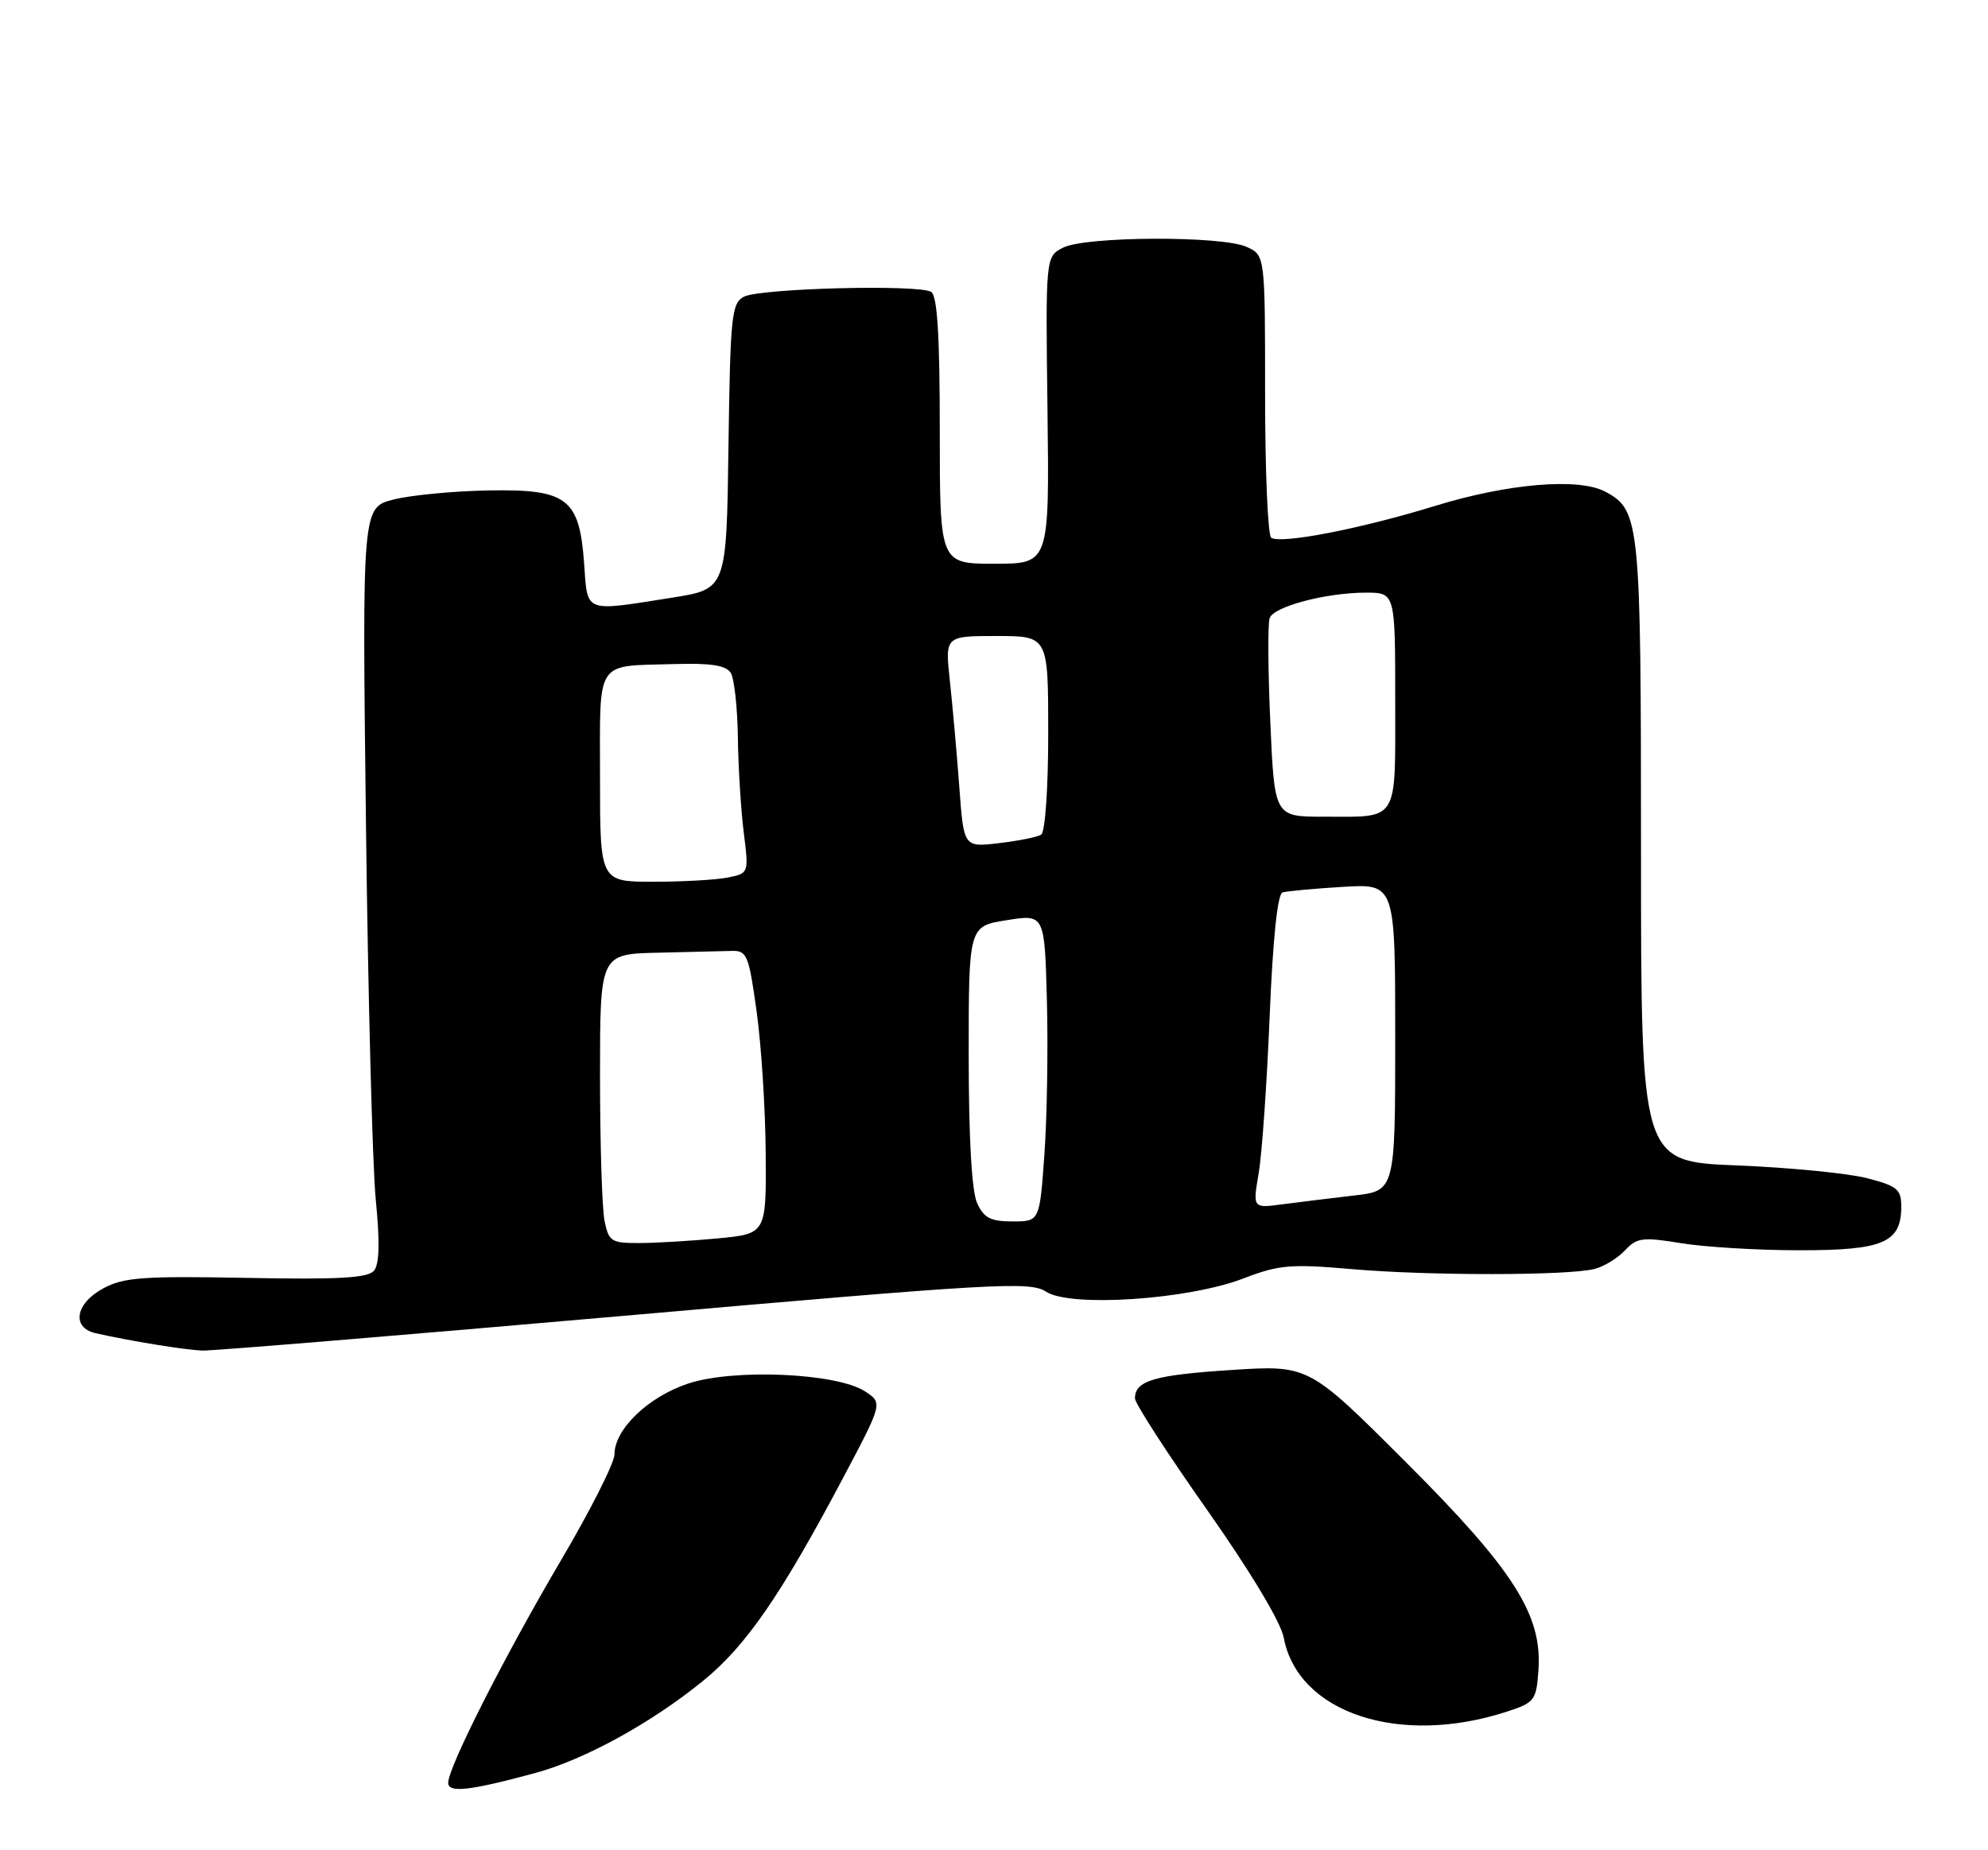 <?xml version="1.0" encoding="UTF-8" standalone="no"?>
<!DOCTYPE svg PUBLIC "-//W3C//DTD SVG 1.1//EN" "http://www.w3.org/Graphics/SVG/1.1/DTD/svg11.dtd" >
<svg xmlns="http://www.w3.org/2000/svg" xmlns:xlink="http://www.w3.org/1999/xlink" version="1.1" viewBox="0 0 275 256">
 <g >
 <path fill="currentColor"
d=" M 74.00 245.33 C 80.85 243.48 90.11 238.39 97.29 232.54 C 103.20 227.73 108.05 220.68 116.66 204.42 C 122.11 194.12 122.11 194.12 119.67 192.52 C 115.78 189.97 101.51 189.34 95.20 191.43 C 89.66 193.27 85.00 197.75 85.00 201.24 C 85.00 202.39 81.66 209.01 77.57 215.94 C 69.76 229.21 62.00 244.52 62.00 246.67 C 62.00 248.11 64.98 247.77 74.00 245.33 Z  M 208.50 236.81 C 212.27 235.58 212.52 235.25 212.81 231.14 C 213.37 223.43 209.40 217.21 194.35 202.18 C 181.02 188.86 181.02 188.86 170.26 189.56 C 159.66 190.25 157.00 191.03 157.00 193.49 C 157.00 194.18 161.48 201.11 166.96 208.89 C 172.98 217.45 177.18 224.45 177.58 226.59 C 179.54 237.03 193.62 241.68 208.50 236.81 Z  M 86.40 182.05 C 137.91 177.53 142.48 177.27 144.70 178.72 C 148.06 180.92 164.37 179.83 172.00 176.89 C 176.91 175.00 178.52 174.86 187.00 175.60 C 197.58 176.52 216.85 176.51 220.55 175.58 C 221.87 175.25 223.77 174.09 224.78 173.01 C 226.43 171.24 227.21 171.14 232.56 172.01 C 235.82 172.55 243.19 172.99 248.92 172.99 C 260.51 173.00 263.00 171.94 263.00 166.96 C 263.00 164.55 262.46 164.10 258.25 163.01 C 255.64 162.34 247.54 161.54 240.25 161.25 C 227.00 160.72 227.00 160.72 227.00 117.81 C 227.00 72.05 226.86 70.60 222.06 68.03 C 218.40 66.07 208.60 66.89 198.51 70.00 C 188.24 73.16 177.28 75.29 175.85 74.41 C 175.38 74.12 175.00 65.21 175.00 54.60 C 175.00 35.32 175.00 35.32 172.45 34.16 C 169.03 32.60 150.19 32.68 147.07 34.26 C 144.63 35.50 144.63 35.50 144.90 56.75 C 145.16 78.00 145.16 78.00 137.58 78.00 C 130.00 78.00 130.00 78.00 130.00 59.56 C 130.00 46.42 129.66 40.91 128.81 40.39 C 127.09 39.32 105.07 39.89 102.89 41.06 C 101.20 41.96 101.02 43.77 100.77 61.77 C 100.50 81.50 100.50 81.50 93.00 82.69 C 80.66 84.64 81.30 84.89 80.80 77.96 C 80.15 68.93 78.47 67.65 67.48 67.86 C 62.71 67.95 56.85 68.51 54.46 69.11 C 50.10 70.21 50.10 70.21 50.62 113.86 C 50.91 137.86 51.52 161.32 51.98 166.00 C 52.56 171.83 52.48 174.91 51.74 175.81 C 50.90 176.83 46.85 177.06 34.07 176.81 C 19.70 176.54 17.07 176.74 14.25 178.28 C 10.40 180.38 9.87 183.71 13.25 184.47 C 18.02 185.55 25.61 186.78 28.00 186.87 C 29.38 186.91 55.65 184.75 86.40 182.05 Z  M 83.62 168.88 C 83.28 167.16 83.00 158.16 83.00 148.88 C 83.00 132.00 83.00 132.00 91.00 131.82 C 95.40 131.72 100.01 131.61 101.25 131.57 C 103.32 131.51 103.59 132.16 104.67 140.00 C 105.32 144.68 105.88 153.50 105.92 159.61 C 106.00 170.71 106.00 170.71 99.25 171.35 C 95.54 171.70 90.64 171.99 88.38 171.99 C 84.55 172.00 84.20 171.77 83.62 168.88 Z  M 135.16 166.45 C 134.42 164.82 134.00 157.47 134.00 146.03 C 134.00 128.15 134.00 128.15 139.25 127.32 C 144.50 126.48 144.50 126.48 144.82 138.49 C 144.99 145.10 144.84 154.66 144.47 159.75 C 143.81 169.00 143.81 169.00 140.07 169.00 C 137.02 169.00 136.10 168.52 135.16 166.45 Z  M 174.11 162.34 C 174.57 159.68 175.25 149.92 175.63 140.66 C 176.07 129.93 176.72 123.69 177.41 123.48 C 178.01 123.30 181.76 122.95 185.75 122.71 C 193.00 122.27 193.00 122.27 193.00 143.52 C 193.00 164.77 193.00 164.77 187.25 165.42 C 184.09 165.79 179.65 166.33 177.39 166.63 C 173.29 167.18 173.29 167.18 174.11 162.34 Z  M 83.00 107.57 C 83.00 91.02 82.22 92.20 93.34 91.88 C 98.31 91.73 100.43 92.06 101.08 93.09 C 101.57 93.87 102.01 97.88 102.07 102.00 C 102.12 106.12 102.49 112.05 102.88 115.17 C 103.59 120.83 103.59 120.83 100.67 121.42 C 99.06 121.74 94.43 122.00 90.38 122.00 C 83.00 122.00 83.00 122.00 83.00 107.57 Z  M 132.70 108.87 C 132.36 104.27 131.77 97.69 131.40 94.25 C 130.72 88.00 130.72 88.00 137.86 88.00 C 145.00 88.00 145.00 88.00 145.00 101.44 C 145.00 109.10 144.58 115.14 144.02 115.49 C 143.49 115.82 140.86 116.35 138.18 116.66 C 133.31 117.24 133.31 117.24 132.70 108.87 Z  M 175.72 99.90 C 175.40 92.70 175.36 86.22 175.64 85.50 C 176.25 83.90 183.48 82.00 188.94 82.00 C 193.00 82.00 193.00 82.00 193.00 96.89 C 193.00 114.00 193.61 113.00 183.07 113.00 C 176.30 113.00 176.30 113.00 175.72 99.90 Z "/>
</g>
</svg>